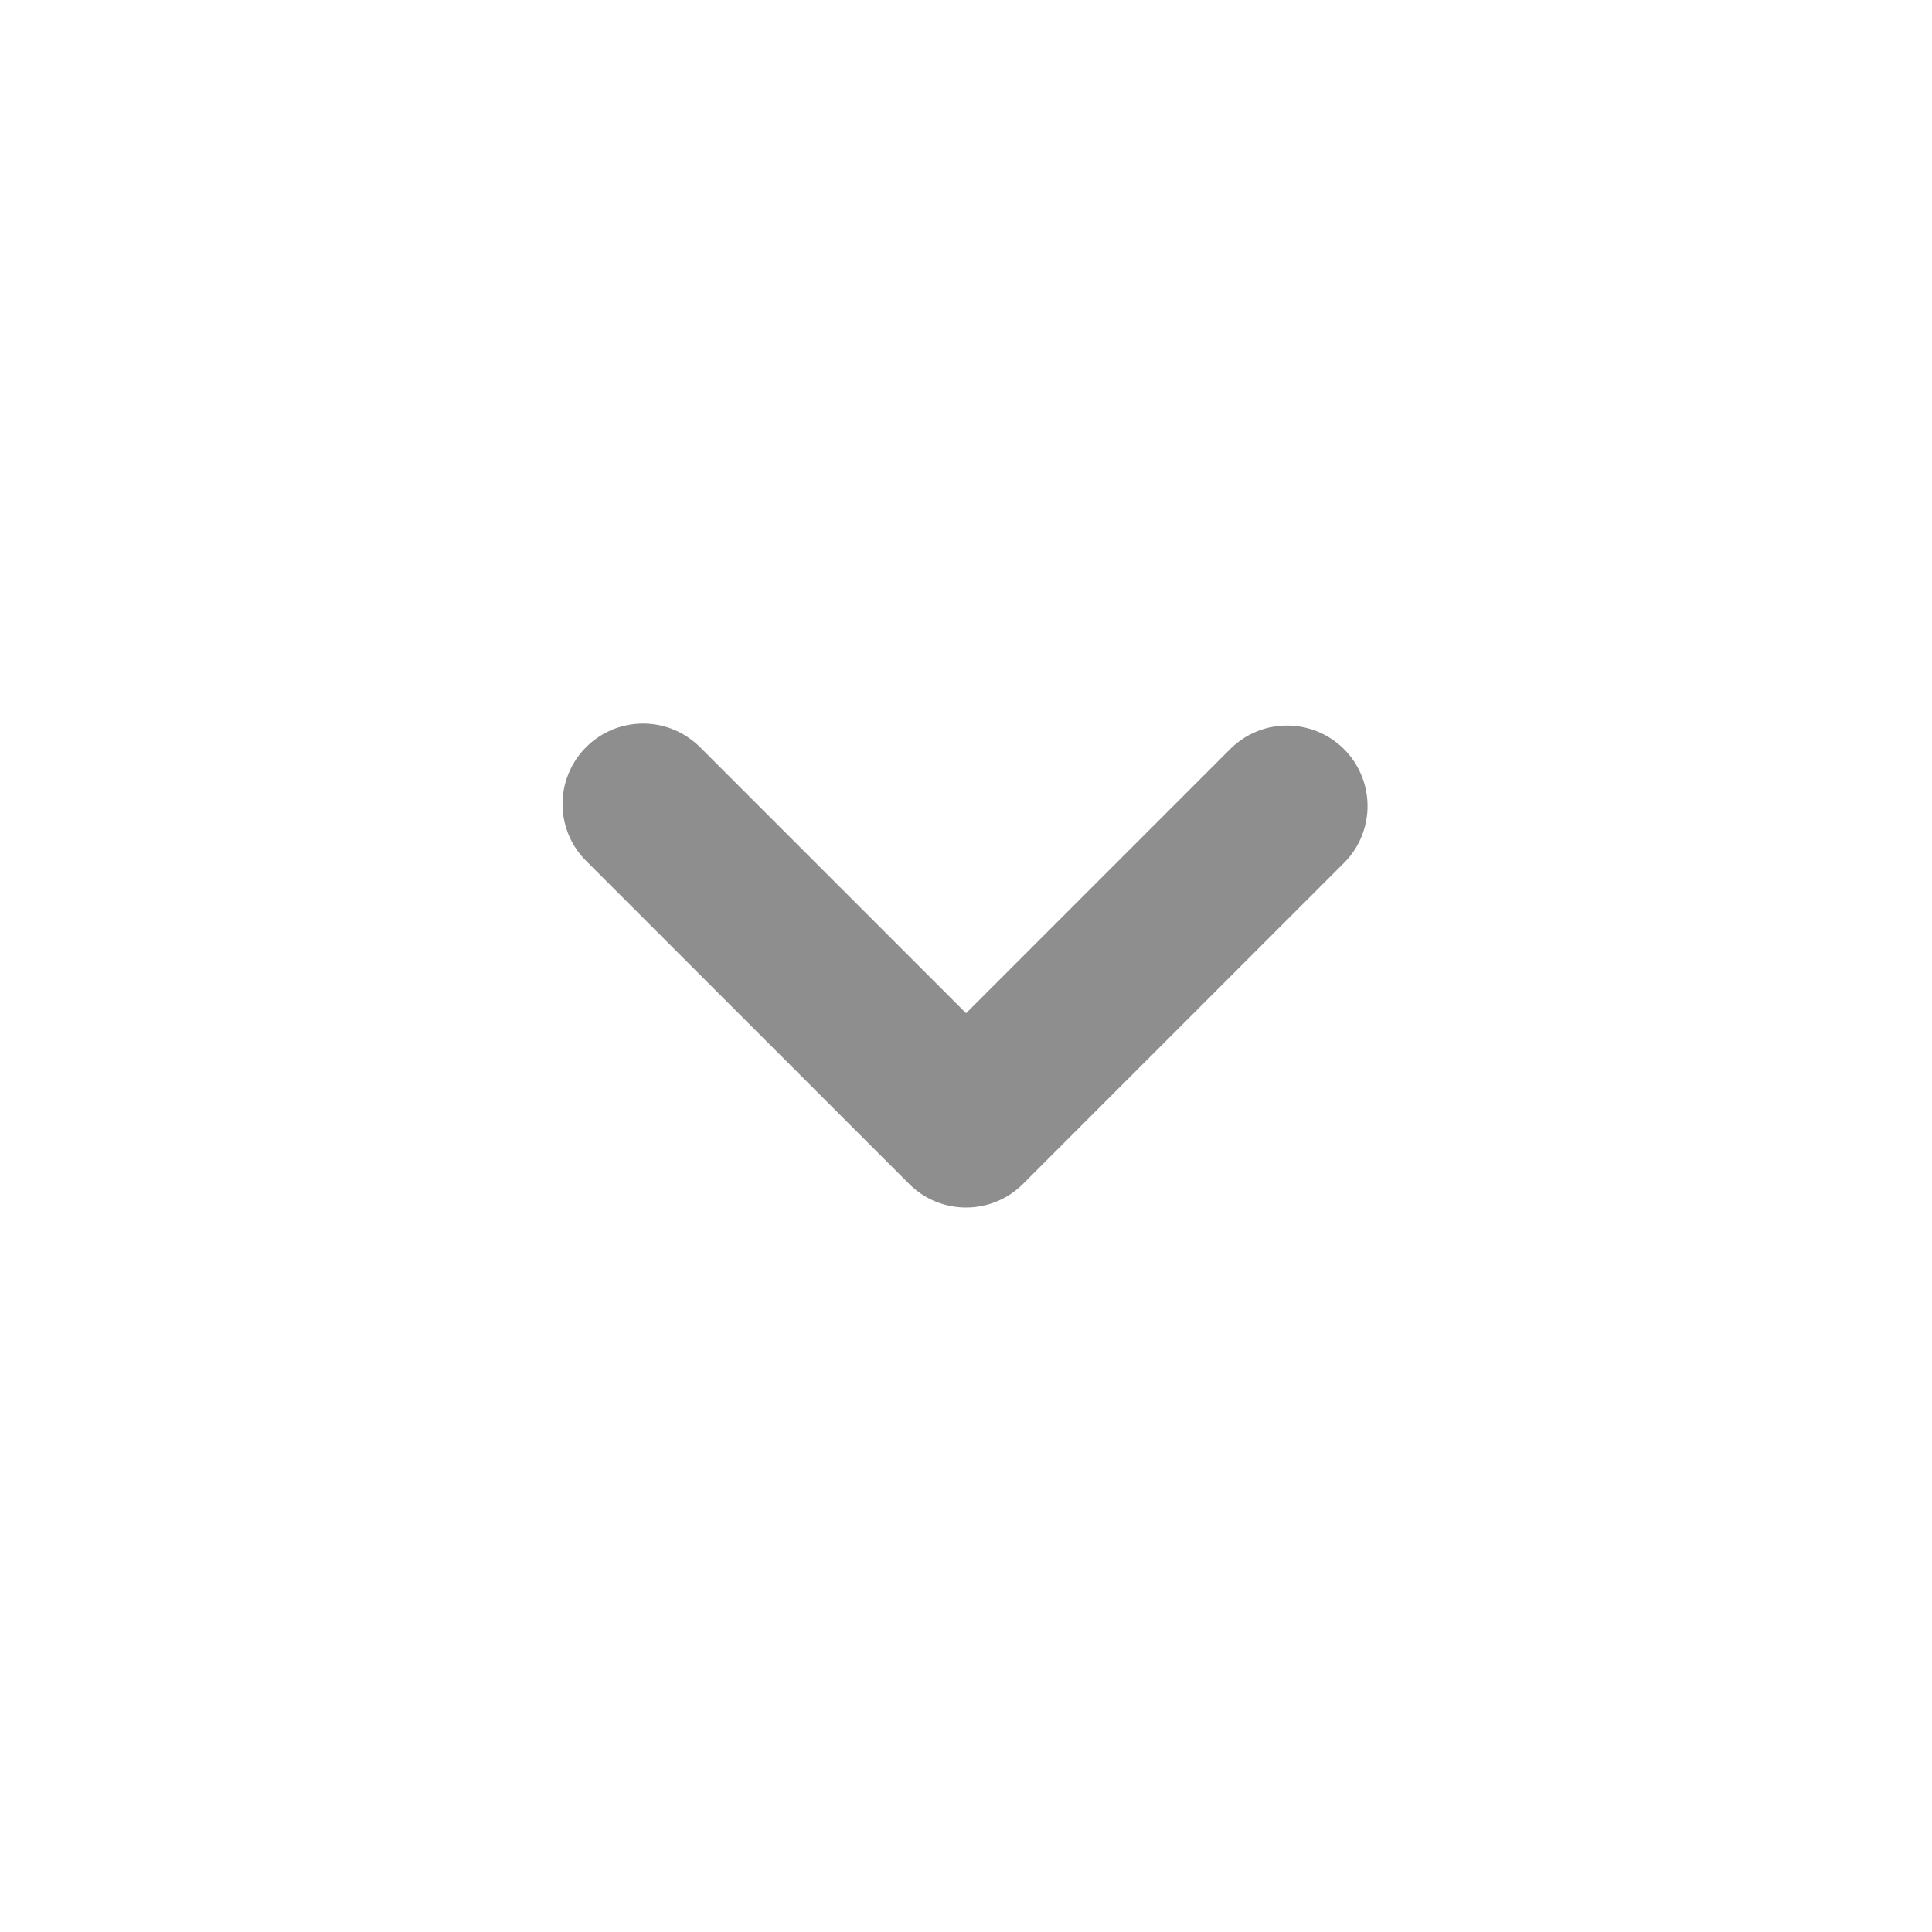 <svg width="24" height="24" viewBox="0 0 24 24" fill="none" xmlns="http://www.w3.org/2000/svg">
<path d="M7.294 10.707L11.294 14.707C11.481 14.895 11.735 15 12.001 15C12.266 15 12.52 14.895 12.708 14.707L16.708 10.707C16.89 10.519 16.991 10.266 16.988 10.004C16.986 9.742 16.881 9.491 16.695 9.305C16.51 9.12 16.259 9.015 15.997 9.013C15.735 9.01 15.482 9.111 15.294 9.293L12.001 12.586L8.708 9.293C8.615 9.198 8.505 9.122 8.383 9.069C8.261 9.017 8.13 8.989 7.997 8.988C7.864 8.987 7.733 9.012 7.61 9.062C7.487 9.113 7.375 9.187 7.281 9.281C7.187 9.375 7.113 9.486 7.063 9.609C7.012 9.732 6.987 9.864 6.988 9.997C6.989 10.129 7.017 10.261 7.069 10.383C7.122 10.505 7.198 10.615 7.294 10.707Z" fill="#8E8E8E"/>
</svg>
